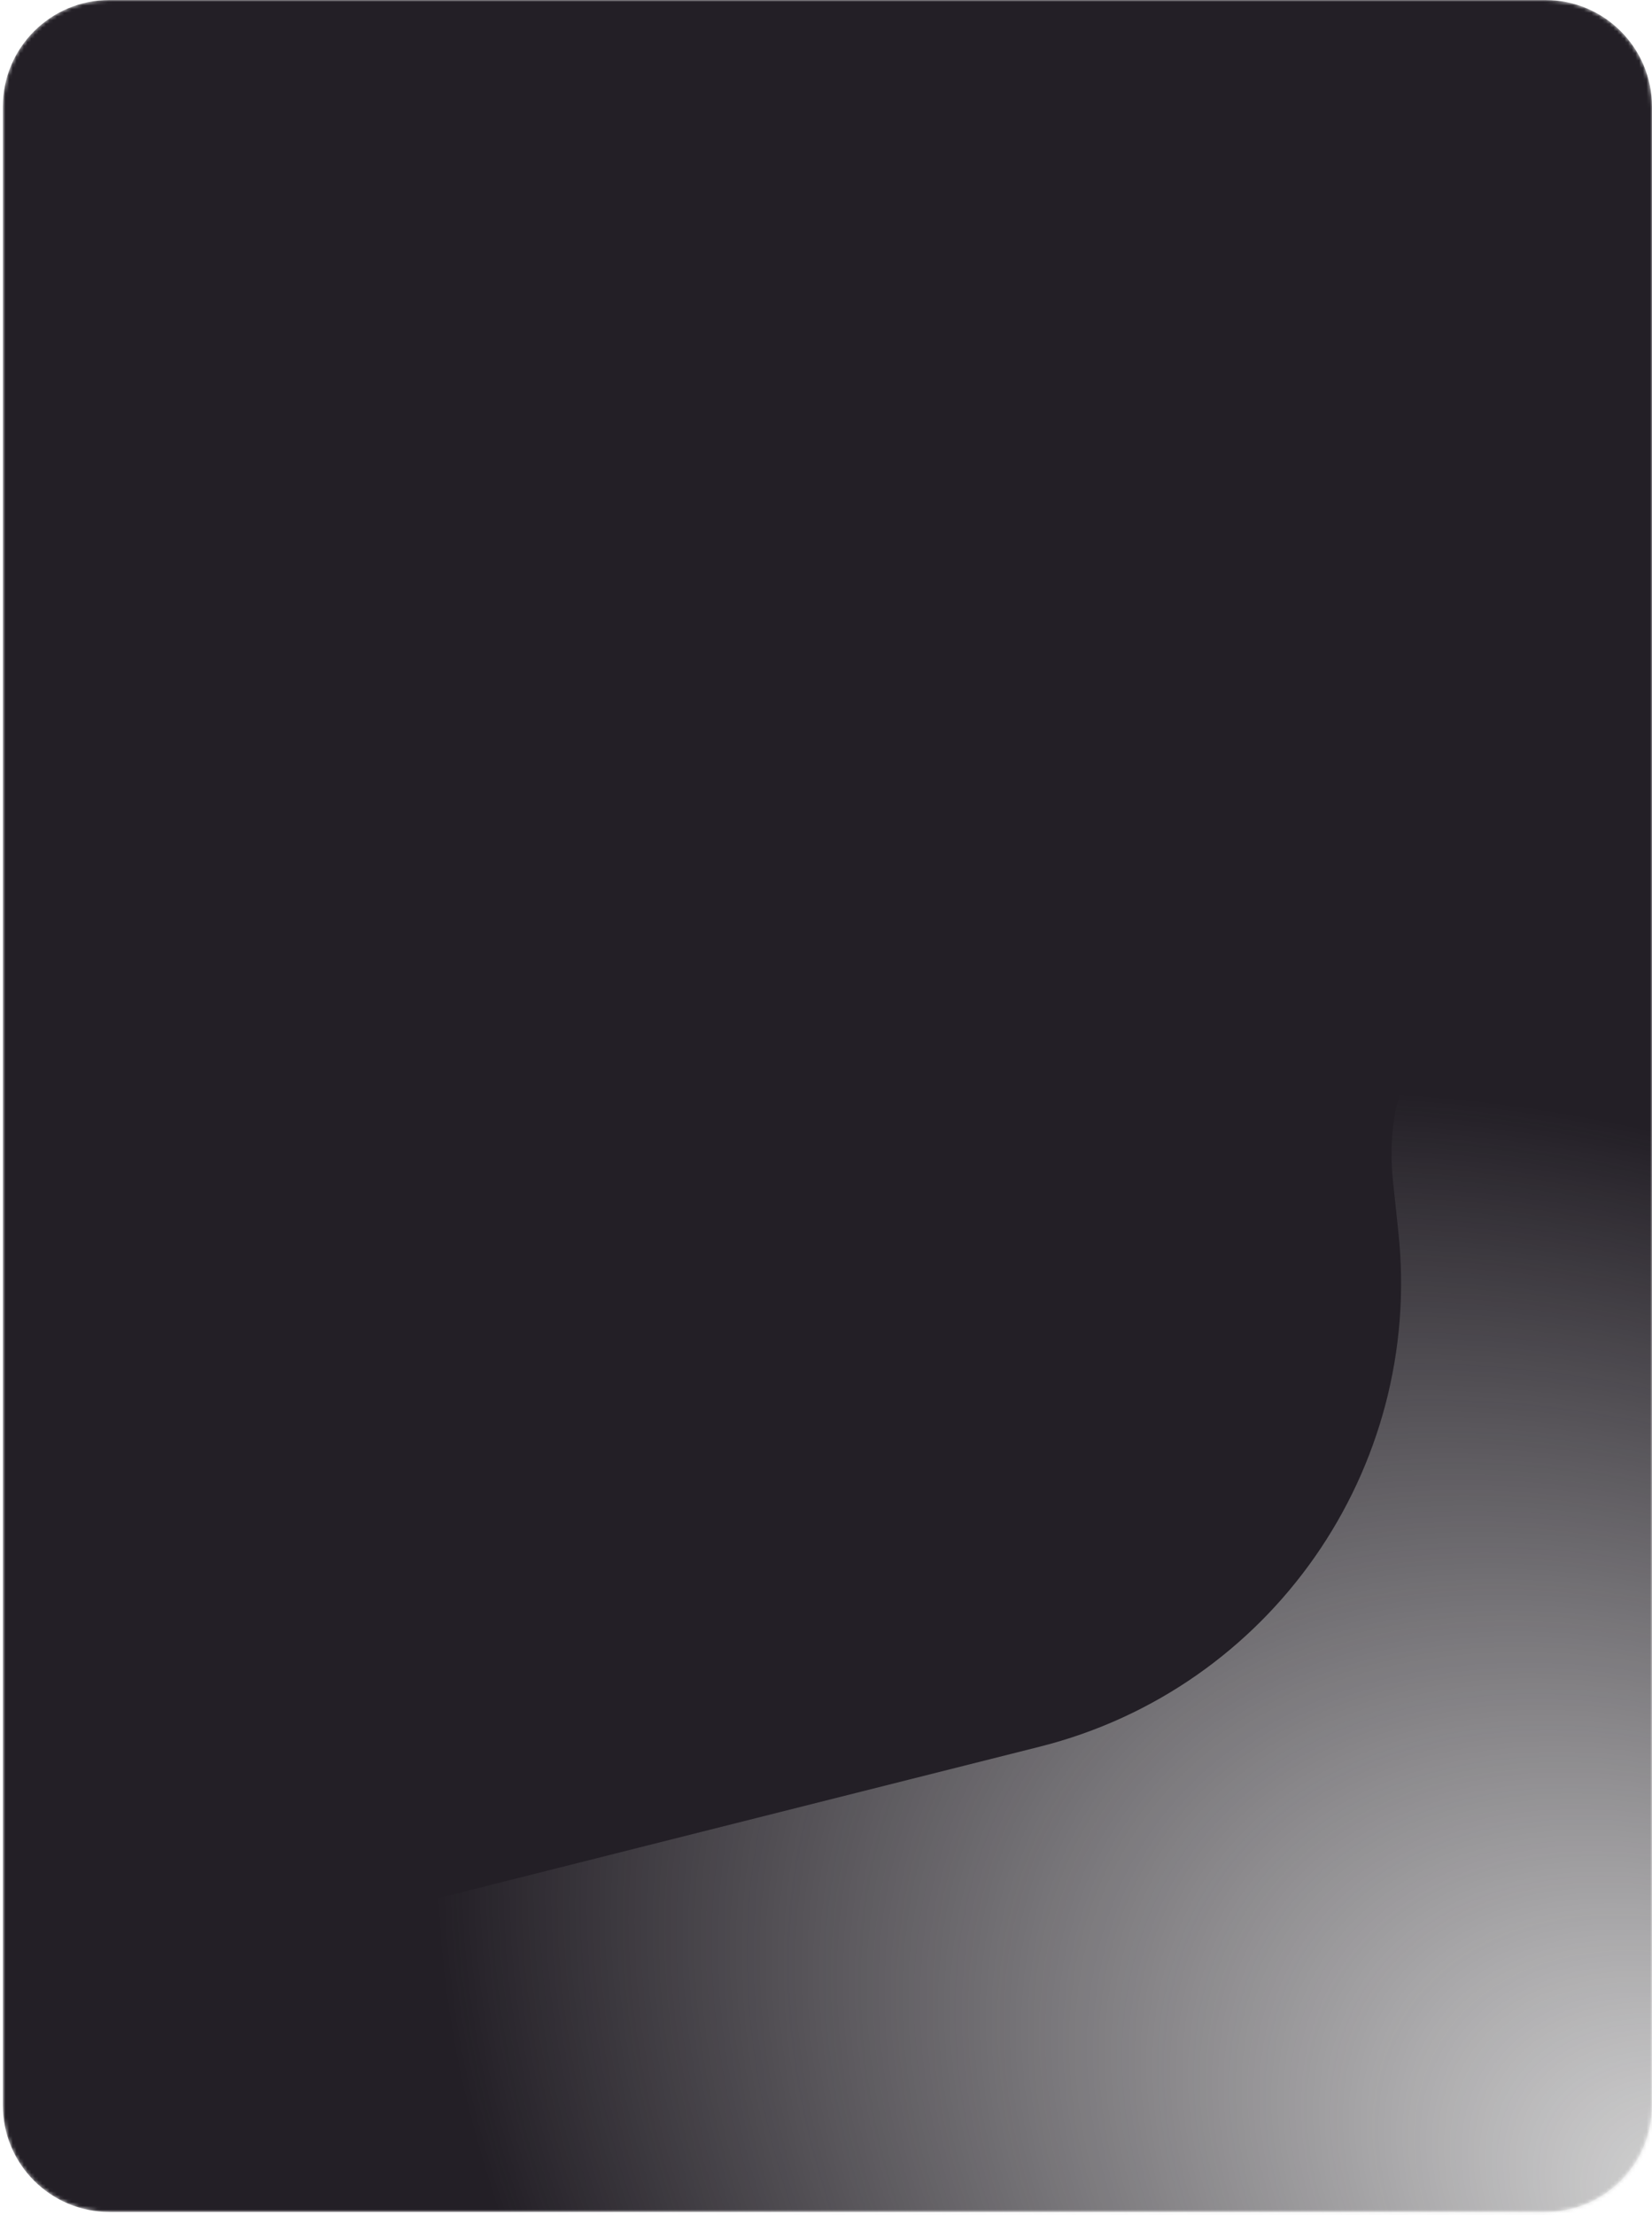 <svg width="450" height="603" viewBox="0 0 450 603" fill="none" xmlns="http://www.w3.org/2000/svg">
<mask id="mask0_1_148" style="mask-type:luminance" maskUnits="userSpaceOnUse" x="0" y="0" width="450" height="603">
<path d="M420.956 0H29.817C13.777 0 0.773 13.003 0.773 29.044V573.136C0.773 589.177 13.777 602.18 29.817 602.18H420.956C436.997 602.18 450 589.177 450 573.136V29.044C450 13.003 436.997 0 420.956 0Z" fill="white"/>
</mask>
<g mask="url(#mask0_1_148)">
<path d="M420.956 0H29.817C13.777 0 0.773 13.003 0.773 29.044V573.136C0.773 589.177 13.777 602.18 29.817 602.18H420.956C436.997 602.18 450 589.177 450 573.136V29.044C450 13.003 436.997 0 420.956 0Z" fill="#231F26"/>
<path fill-rule="evenodd" clip-rule="evenodd" d="M883.029 672.898C925.309 653.416 918.387 587.864 870.515 554.379L475.752 278.259C427.477 244.493 373.856 268.619 379.449 321.59L380.927 335.581C387.733 400.042 346.084 459.689 283.226 475.507L79.711 526.718C22.279 541.17 8.54 616.5 57.174 650.296L478.378 942.993C527.011 976.789 592.822 937.644 586.34 878.777C582.011 839.468 603.313 801.796 639.23 785.246L883.029 672.898Z" fill="url(#paint0_radial_1_148)"/>
</g>
<defs>
<radialGradient id="paint0_radial_1_148" cx="0" cy="0" r="1" gradientUnits="userSpaceOnUse" gradientTransform="translate(470.571 606.113) rotate(124.796) scale(272.189 383.402)">
<stop stop-color="#D9D9D9"/>
<stop offset="1" stop-color="#D9D9D9" stop-opacity="0"/>
</radialGradient>
</defs>
</svg>
